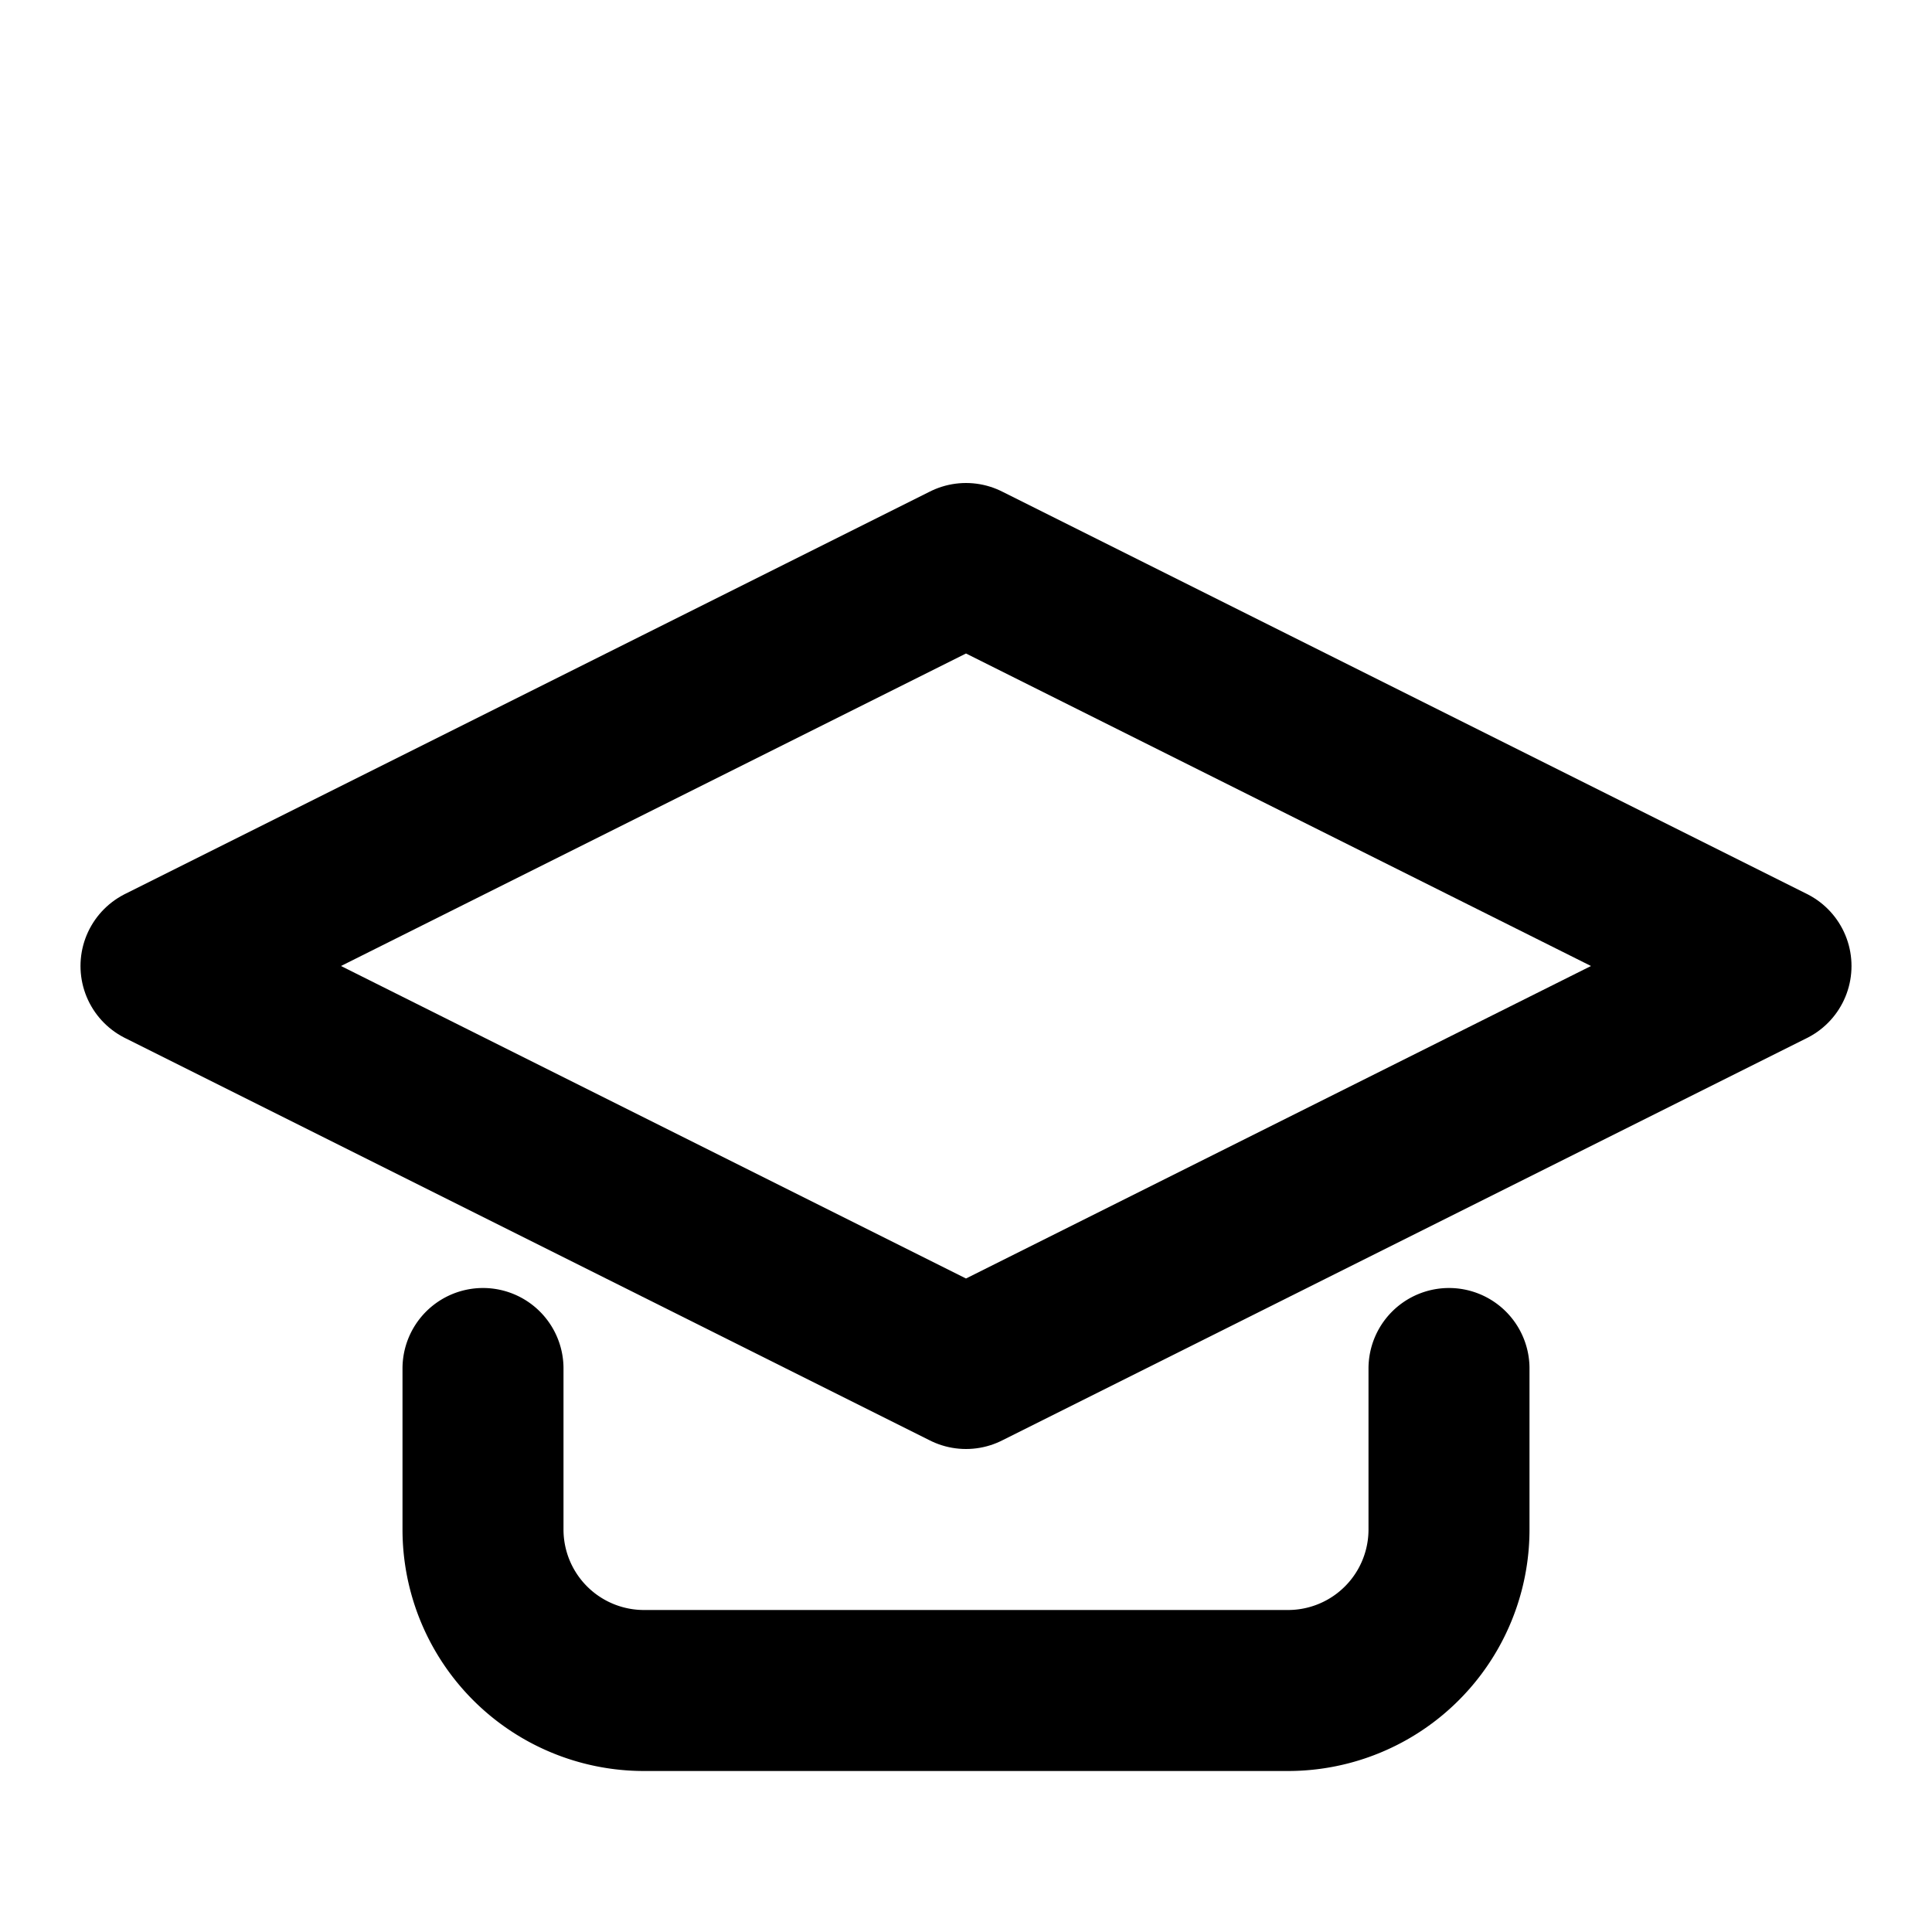 <svg xmlns="http://www.w3.org/2000/svg" viewBox="0 0 24 24" fill="none" stroke="currentColor" stroke-width="2" stroke-linecap="round" stroke-linejoin="round"><path d="M22 12L12 7 2 12l10 5 10-5z"/><path d="M6 17v2a2 2 0 0 0 2 2h8a2 2 0 0 0 2-2v-2"/></svg> 